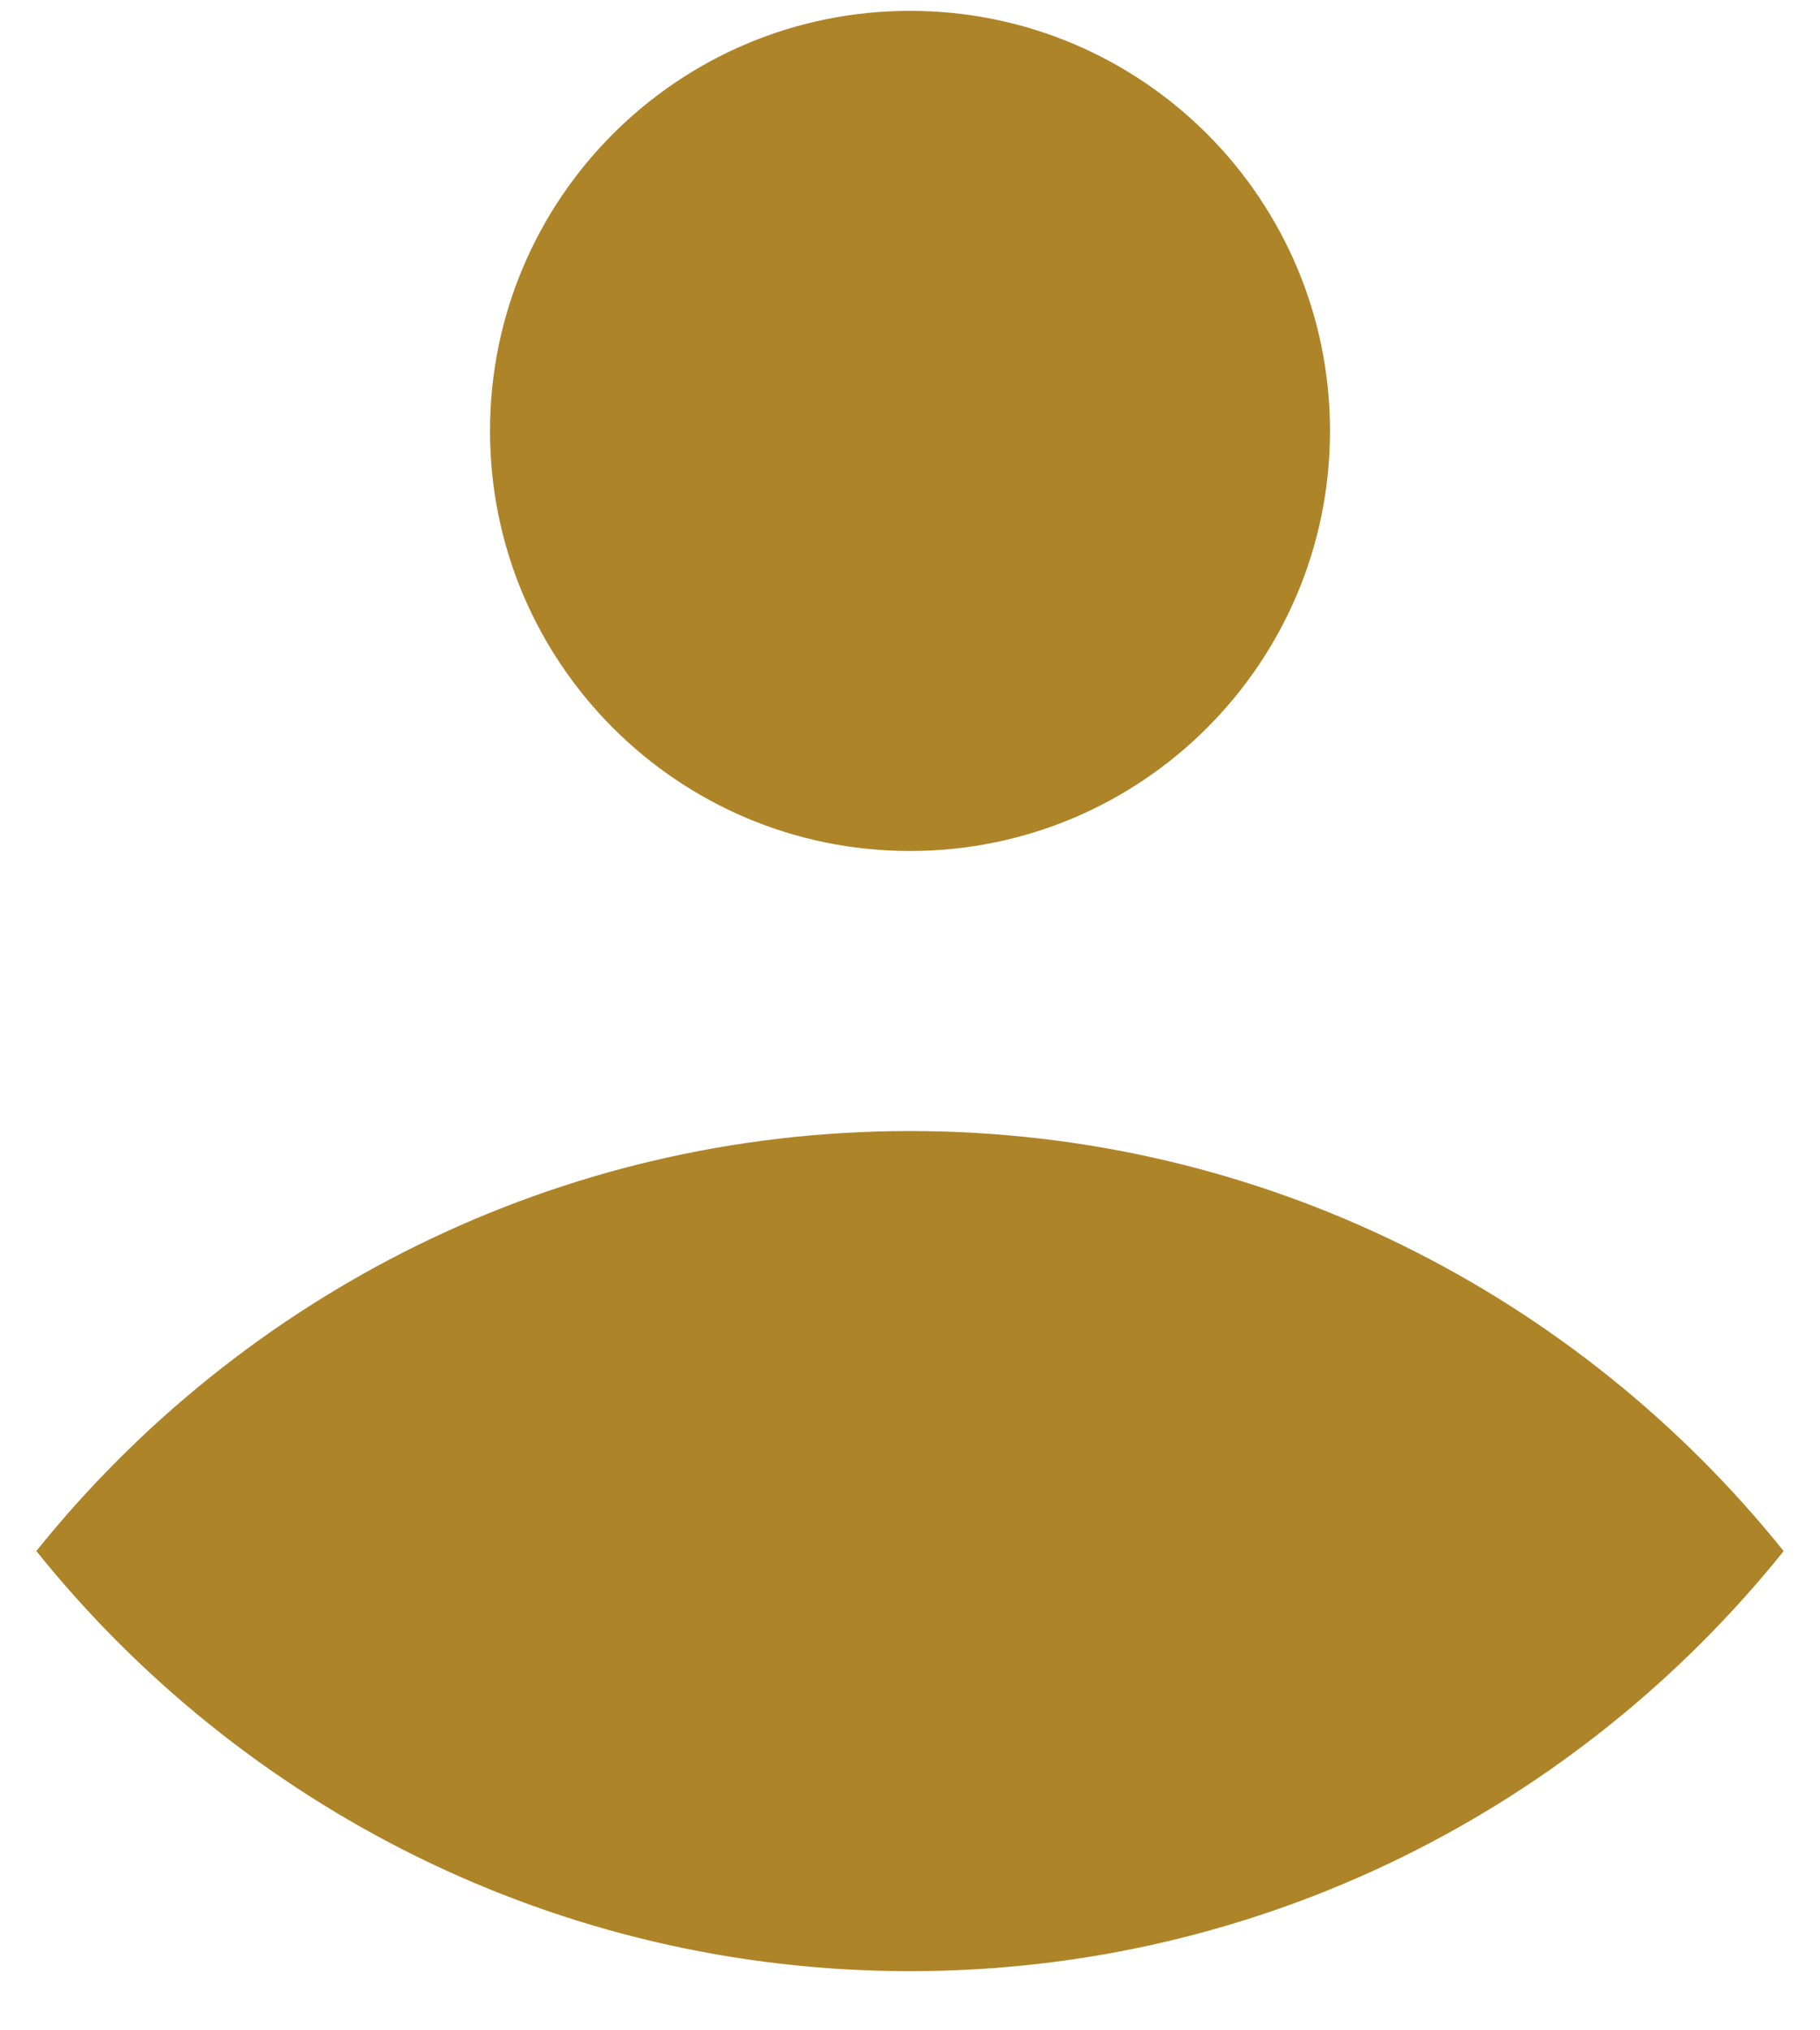 <svg width="26" height="29" viewBox="0 0 26 29" fill="none" xmlns="http://www.w3.org/2000/svg">
<path fill-rule="evenodd" clip-rule="evenodd" d="M13 12.155C16.314 12.155 19 9.468 19 6.155C19 2.841 16.314 0.155 13 0.155C9.686 0.155 7 2.841 7 6.155C7 9.468 9.686 12.155 13 12.155ZM13 28.155C18.042 28.155 22.546 25.81 25.481 22.155C22.546 18.499 18.041 16.155 13 16.155C7.958 16.155 3.454 18.499 0.519 22.154C3.454 25.81 7.958 28.155 13 28.155Z" fill="#AE8429"/>
</svg>
